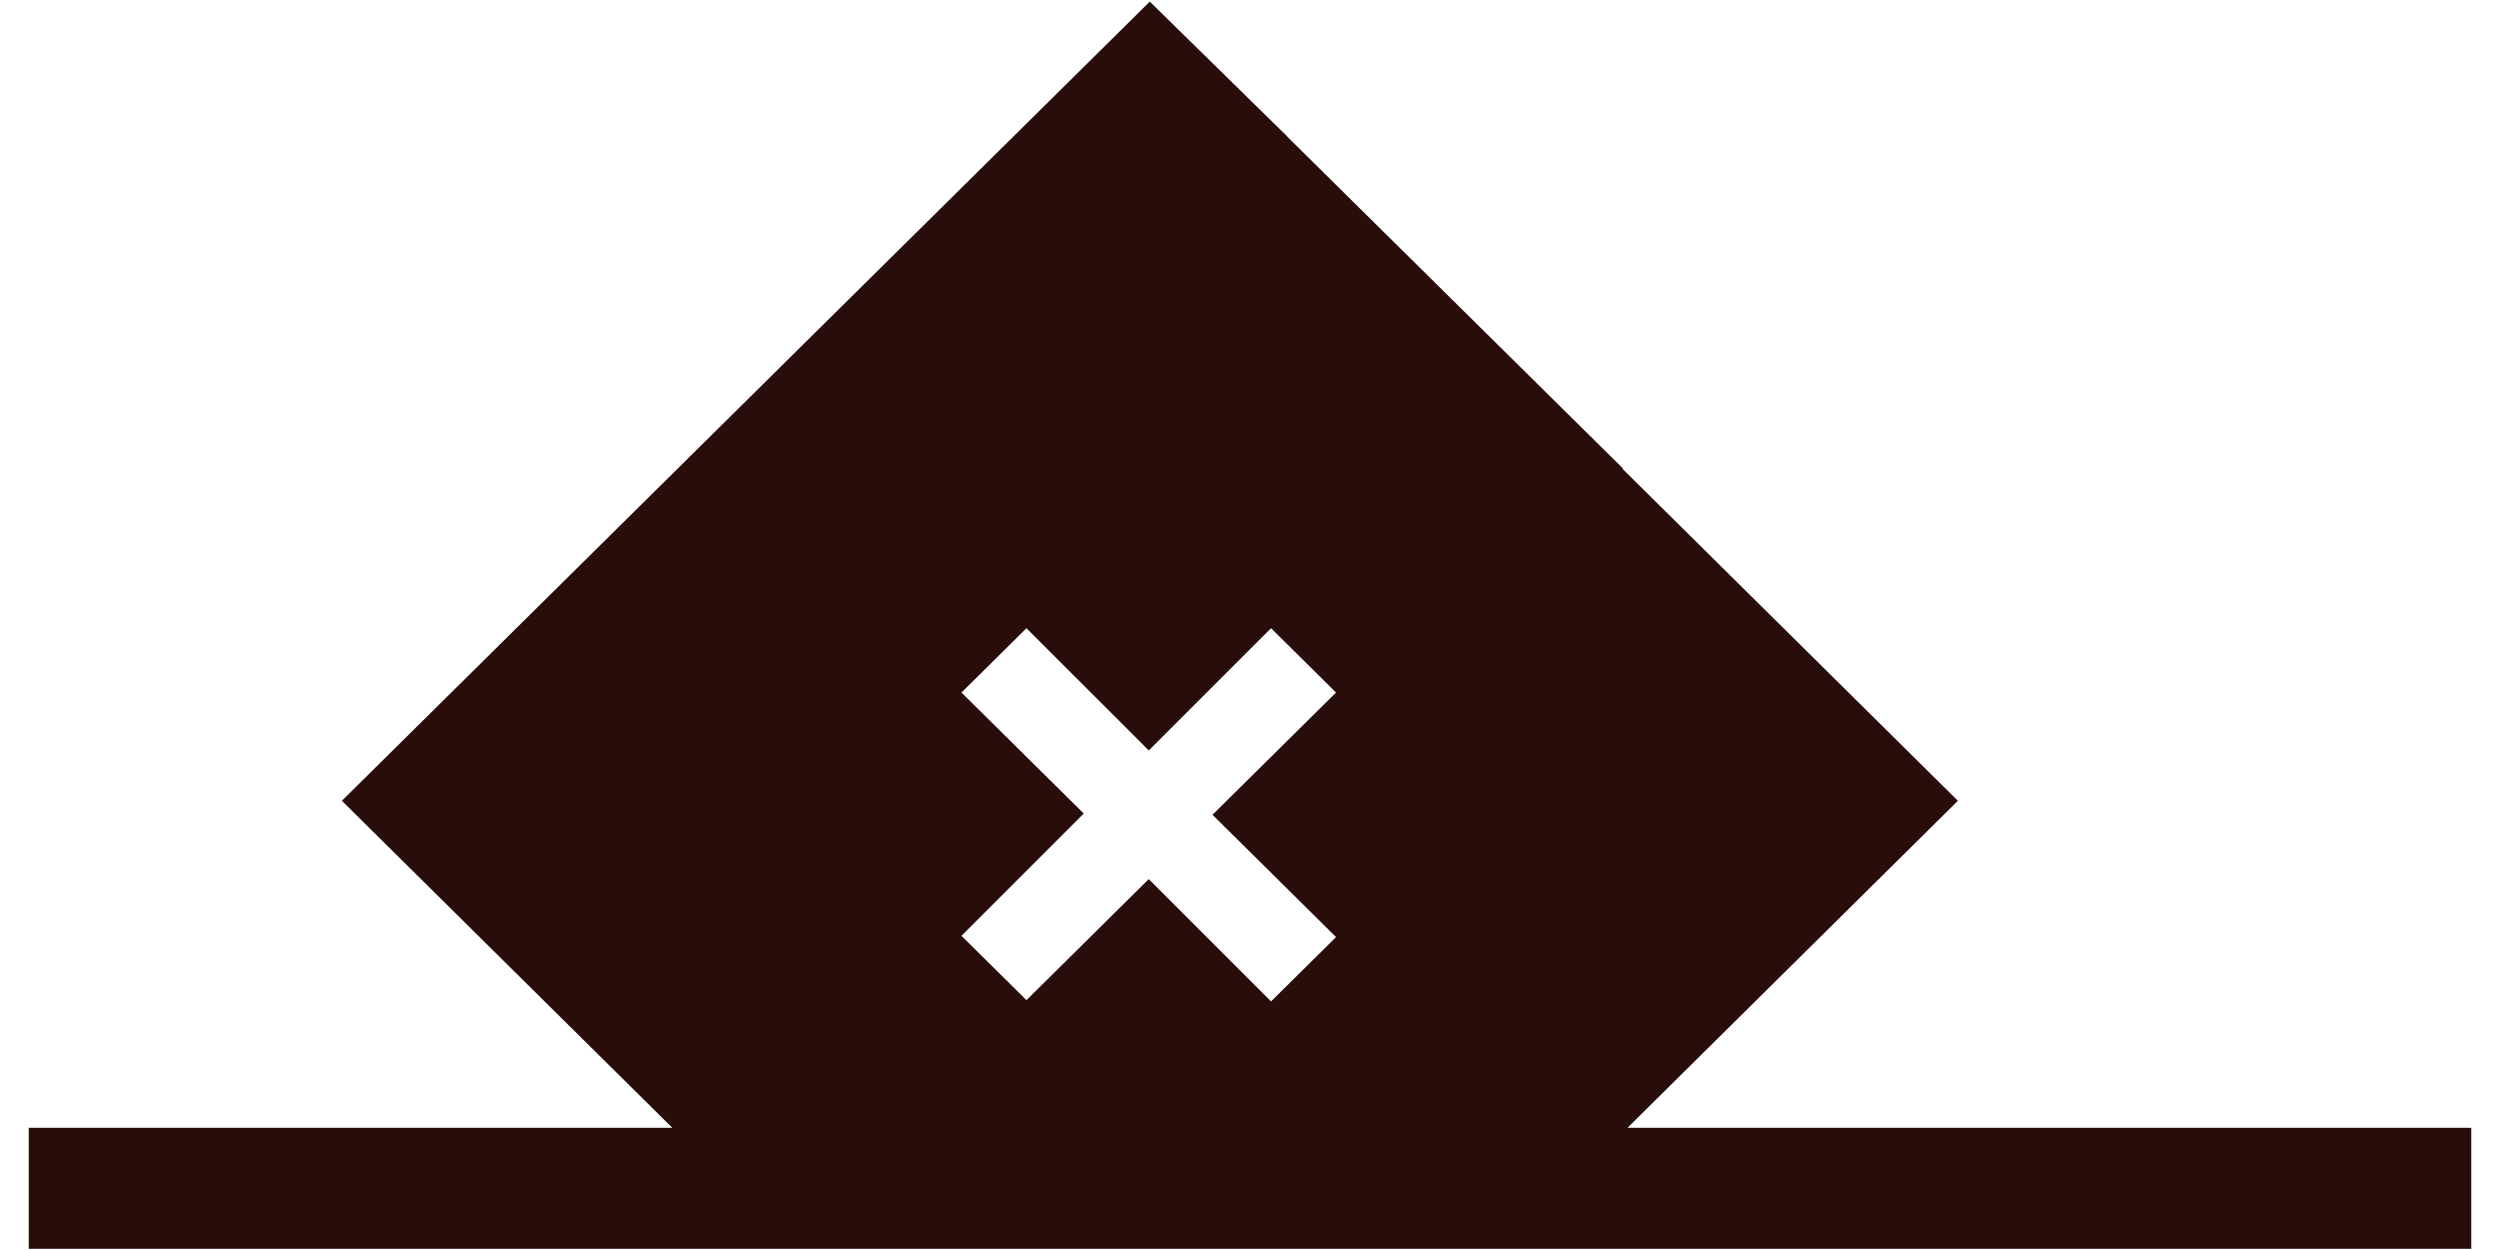 <svg width="70" height="35" viewBox="0 0 70 35" fill="none" xmlns="http://www.w3.org/2000/svg">
<path d="M45.57 31.578L54.821 22.422L45.43 13.127L45.441 13.115L36.038 3.821C36.038 3.821 36.038 3.821 36.044 3.821L34.924 2.724L34.854 2.654L32.194 0.045L9.572 22.422L18.824 31.578H0.805V34.967H69.195V31.578H45.57ZM37.409 26.238L35.589 28.039L32.165 24.615L28.741 28.004L26.921 26.203L30.345 22.779L26.921 19.391L28.741 17.59L32.165 21.013L35.589 17.59L37.409 19.391L33.95 22.814L37.409 26.238Z" fill="#280D0A"/>
</svg>
